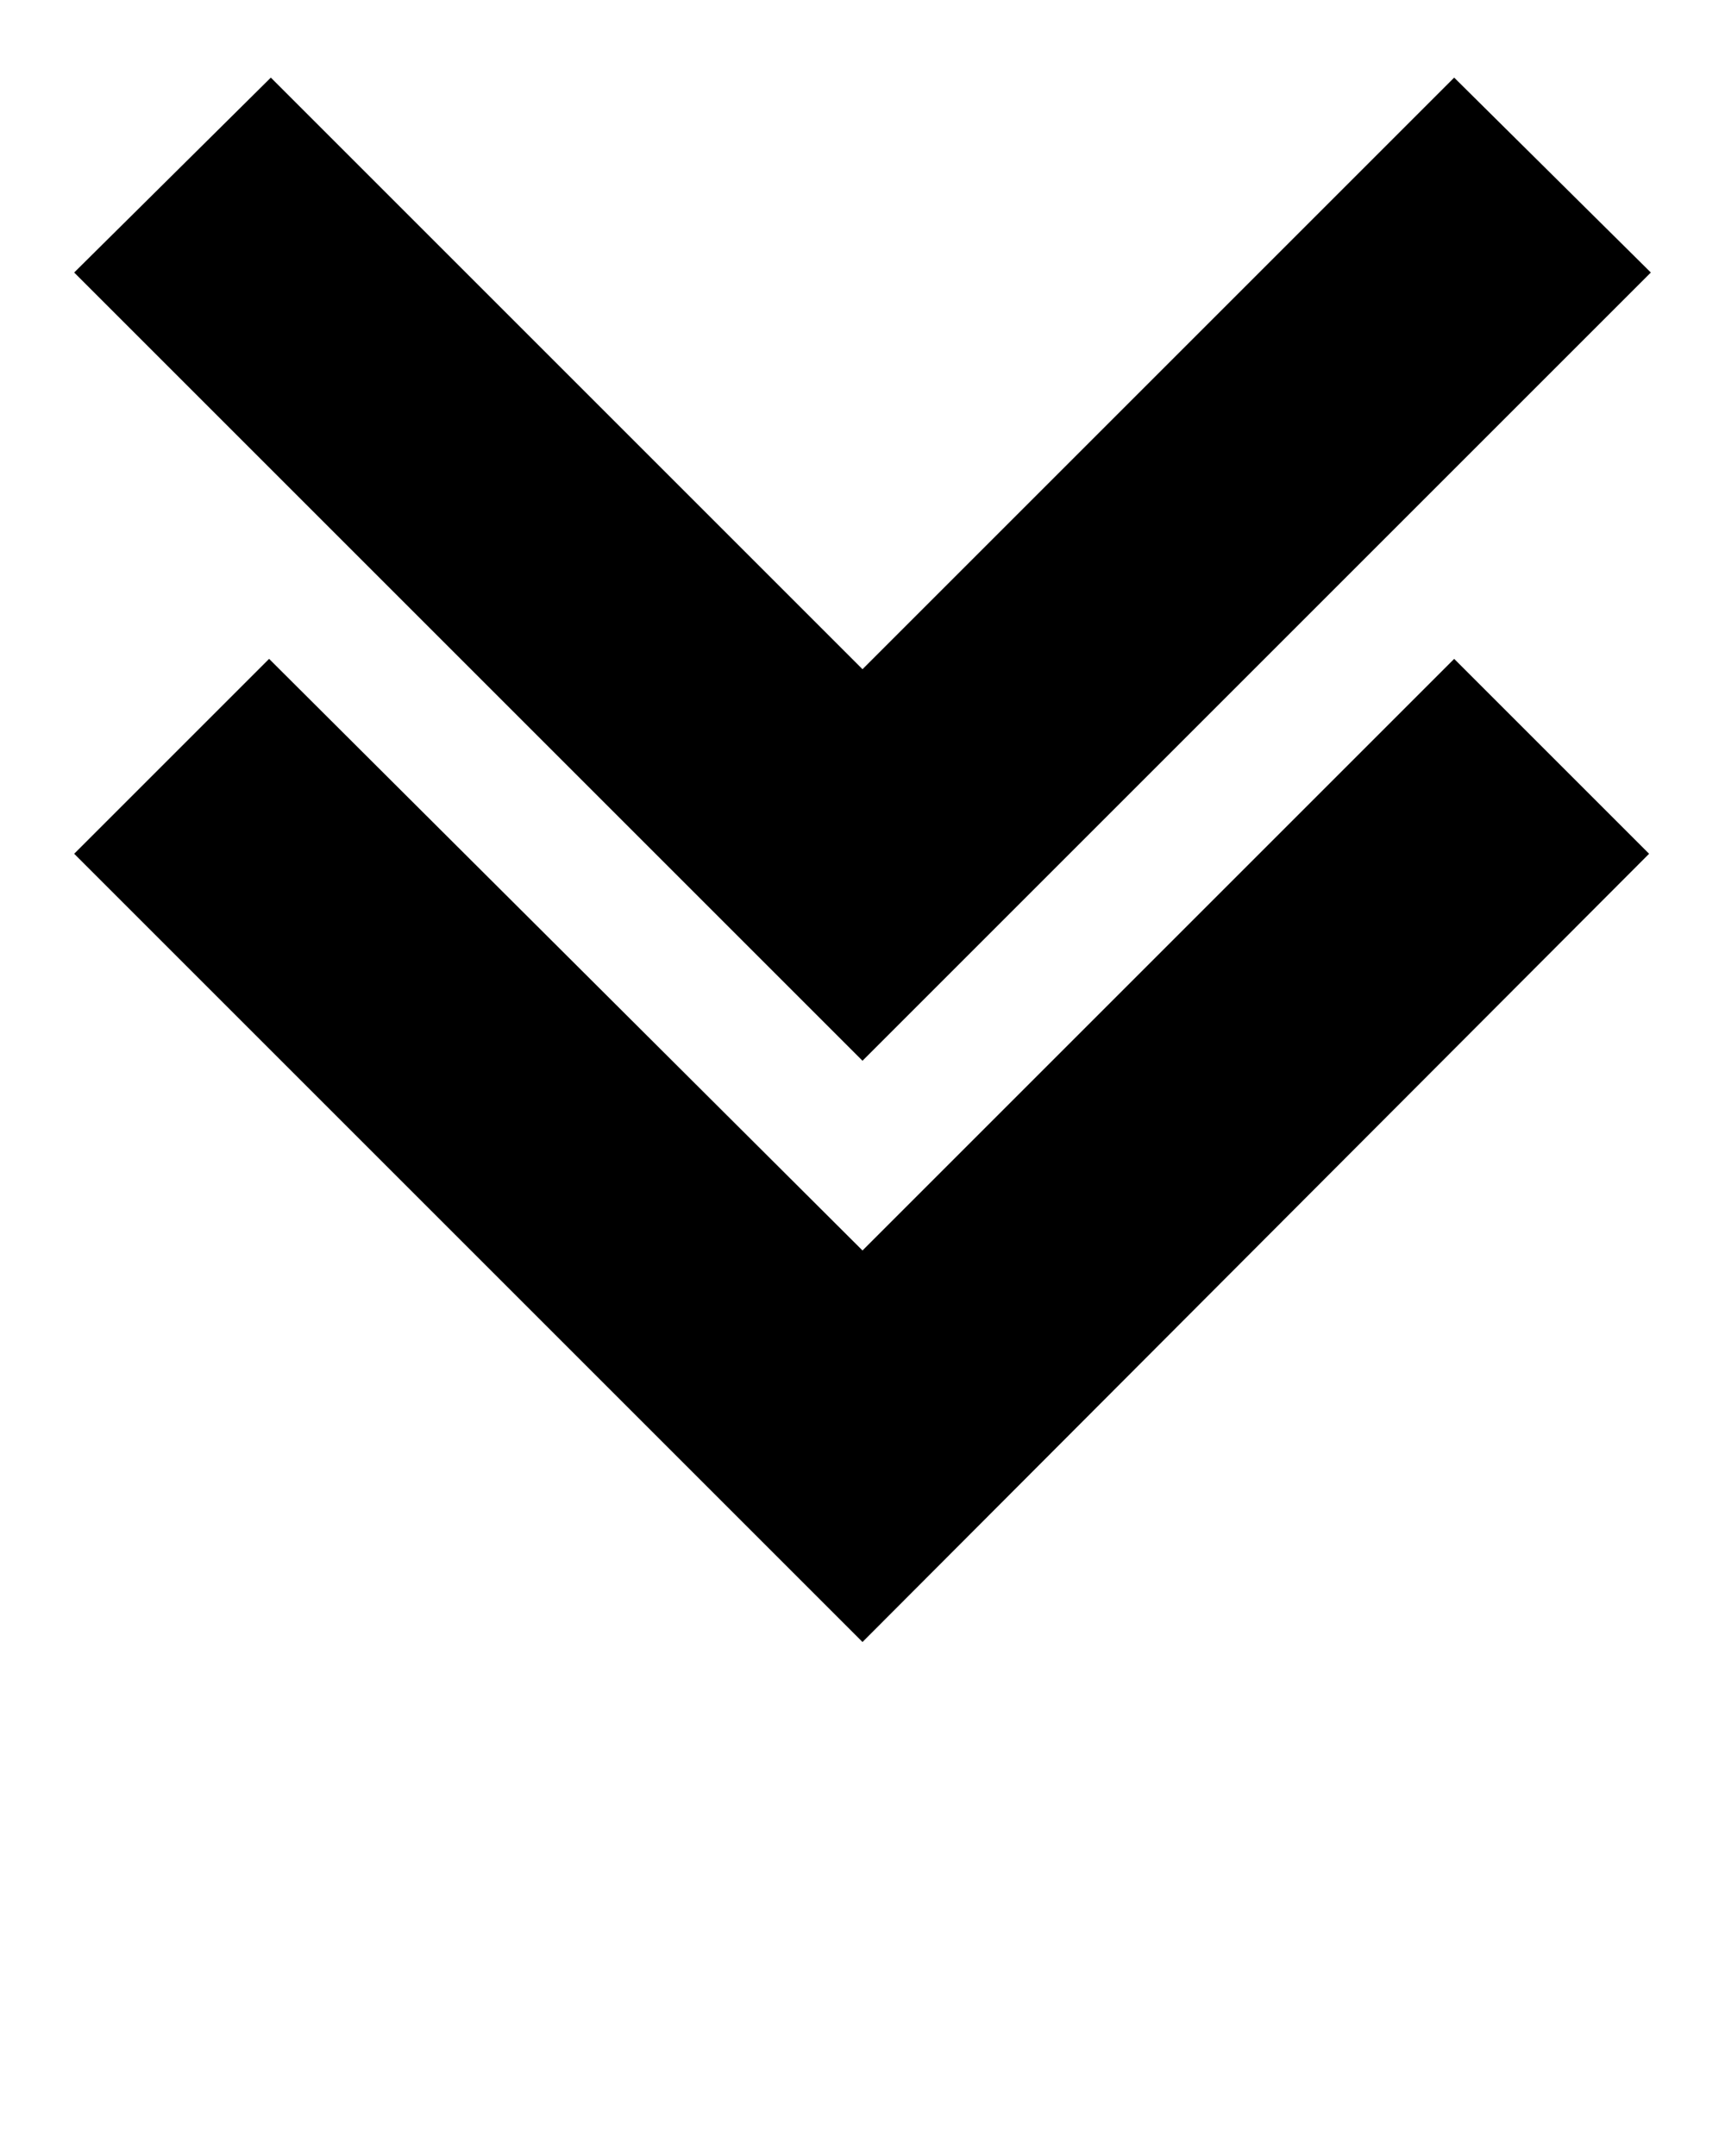 <svg xmlns="http://www.w3.org/2000/svg" xmlns:xlink="http://www.w3.org/1999/xlink" version="1.1" x="0px" y="0px" viewBox="0 0 100 125" style="enable-background:new 0 0 100 100;" xml:space="preserve"><path d="M50,95.2L4.3,49.5l11.3-11.3L50,72.5l34.3-34.3l11.3,11.3L50,95.2z M95.7,15.8L84.3,4.5L50,38.8L15.7,4.5L4.3,15.8L50,61.5  L95.7,15.8z"/></svg>